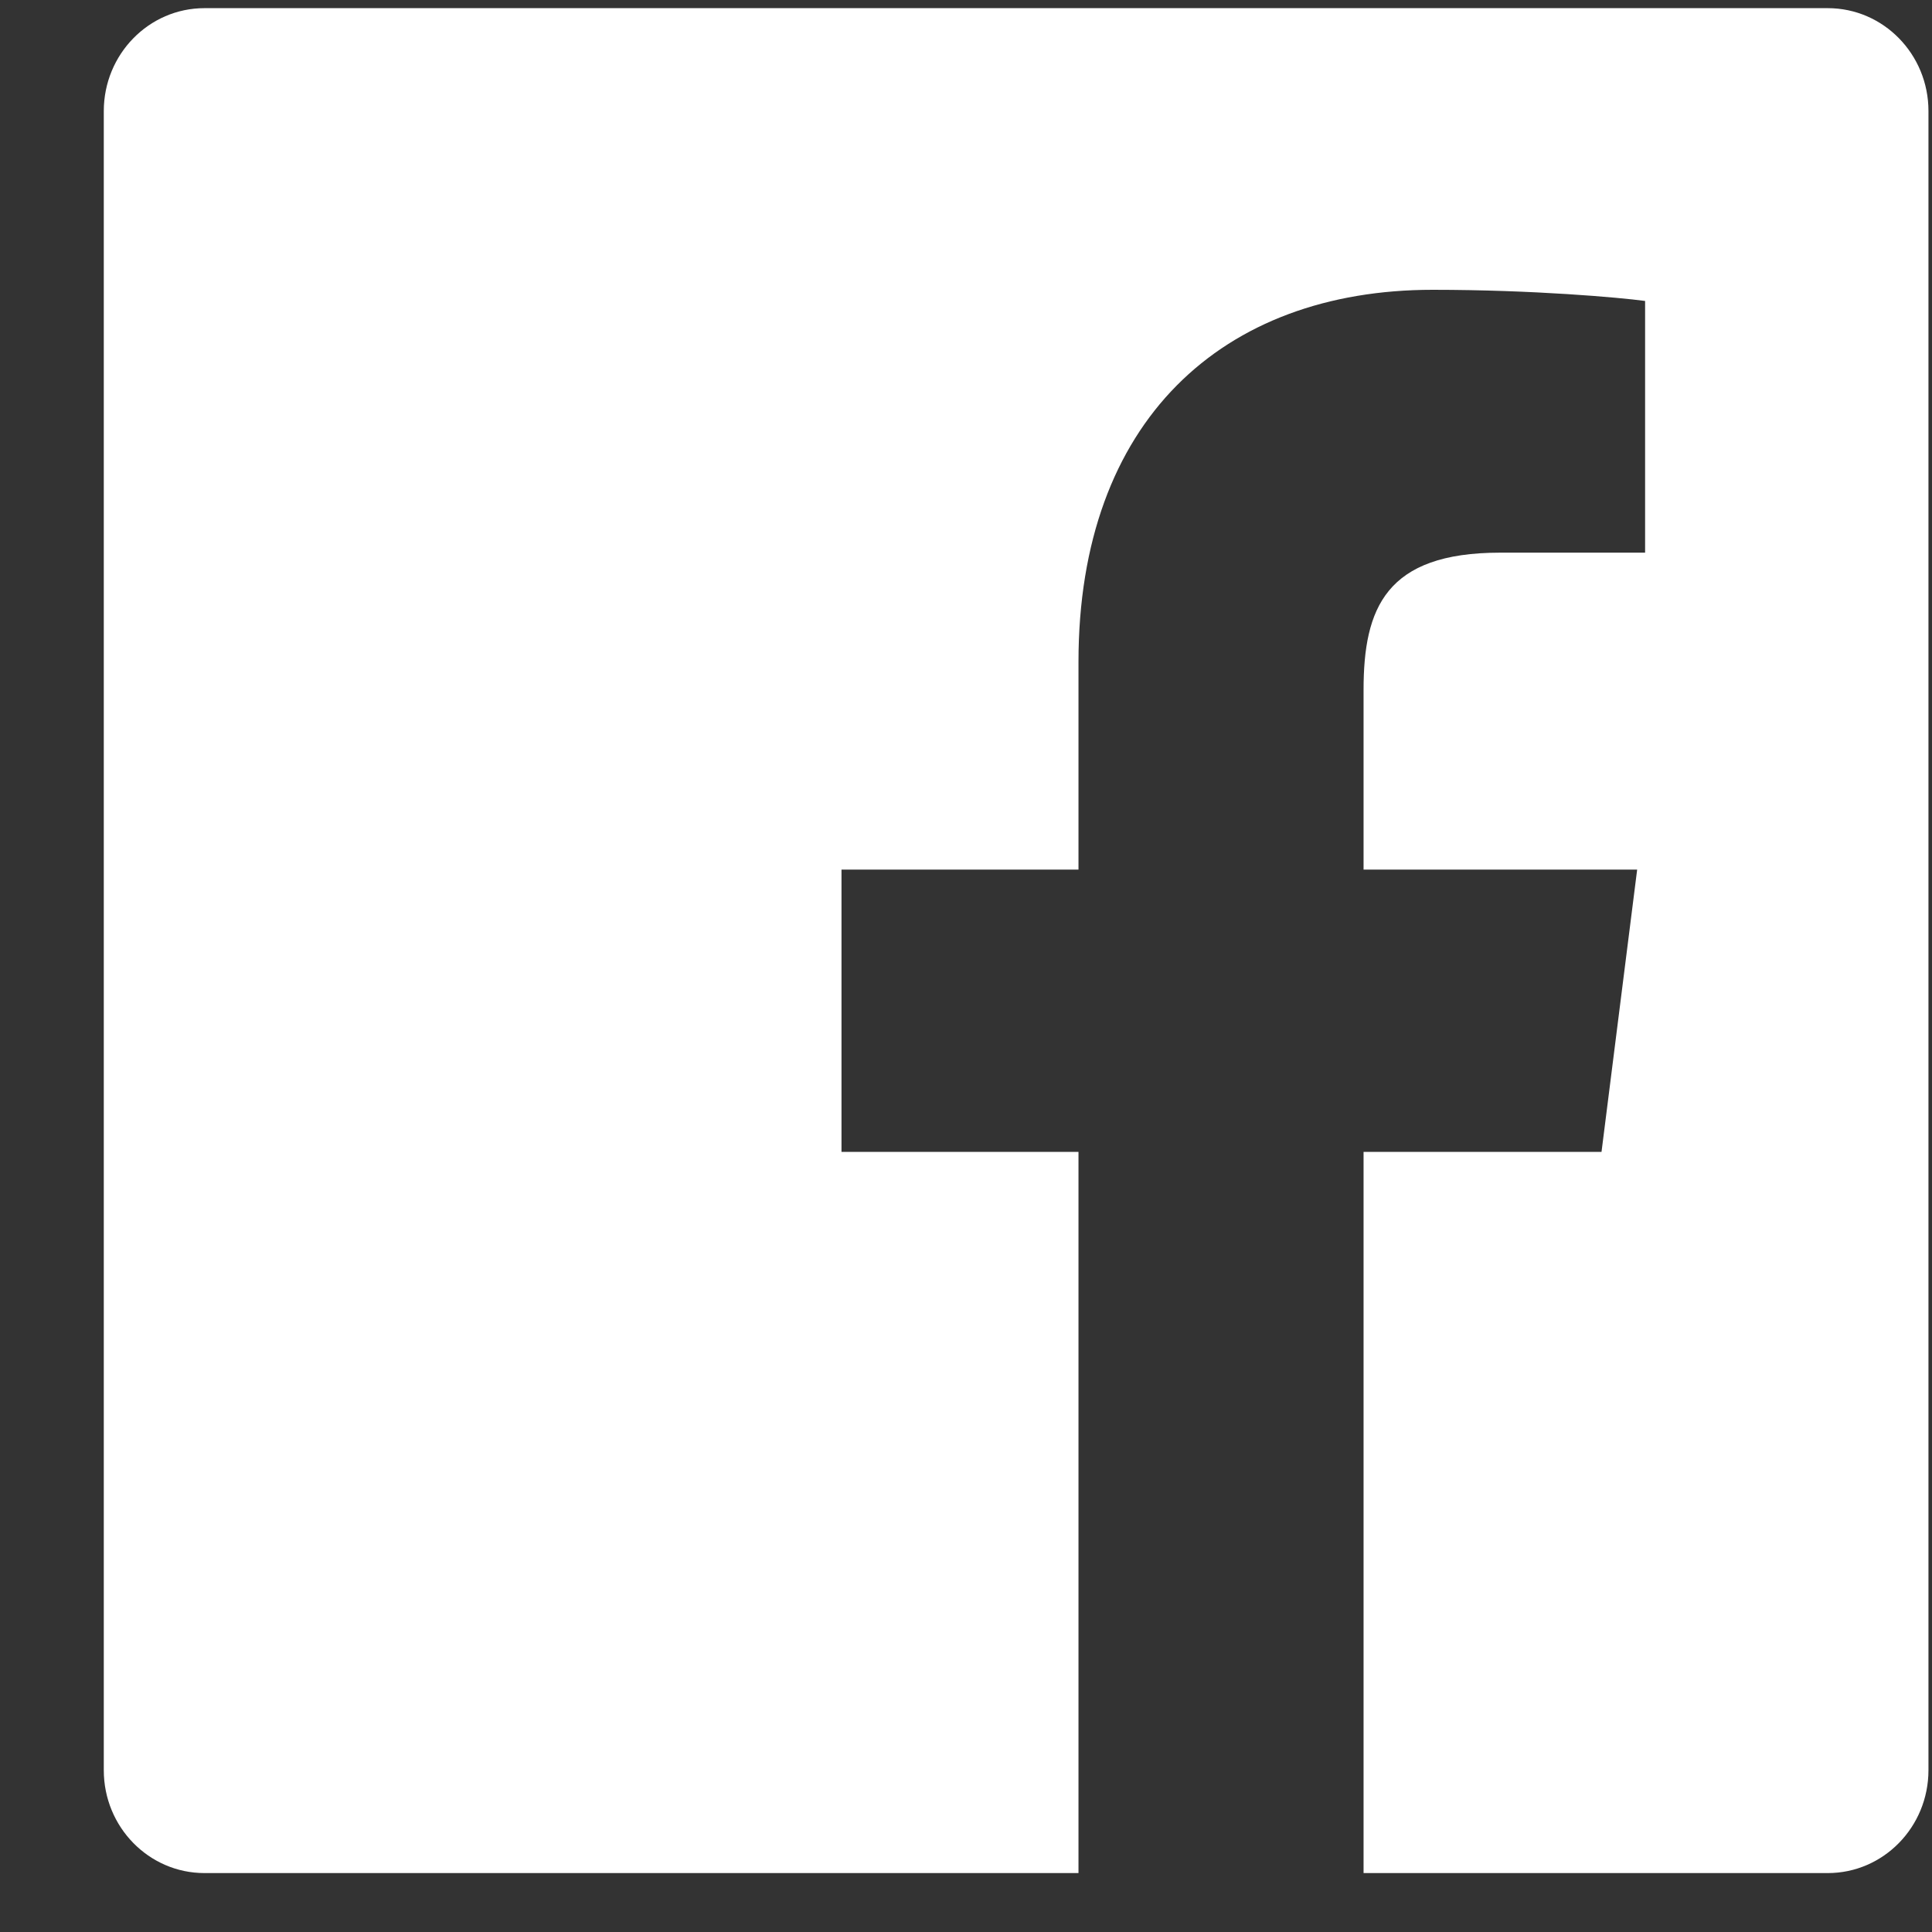 <svg width="18" height="18" viewBox="0 0 18 18" fill="none" xmlns="http://www.w3.org/2000/svg">
<rect x="0" y="0" width="18" height="18" fill="#333333" stroke="none"/>
<path d="M17.029 0.076H1.905C1.387 0.076 0.967 0.506 0.967 1.035V16.493C0.967 17.022 1.387 17.451 1.905 17.451H10.048V10.732H7.84V8.102H10.048V6.166C10.048 3.922 11.389 2.7 13.348 2.7C14.286 2.7 15.092 2.772 15.327 2.804V5.149H13.976C12.911 5.149 12.704 5.667 12.704 6.427V8.102H15.253L14.921 10.732H12.704V17.451H17.029C17.547 17.451 17.967 17.022 17.967 16.492C17.967 16.492 17.967 16.492 17.967 16.492V1.034C17.967 0.505 17.547 0.076 17.029 0.076Z" fill="white"/>
</svg>
